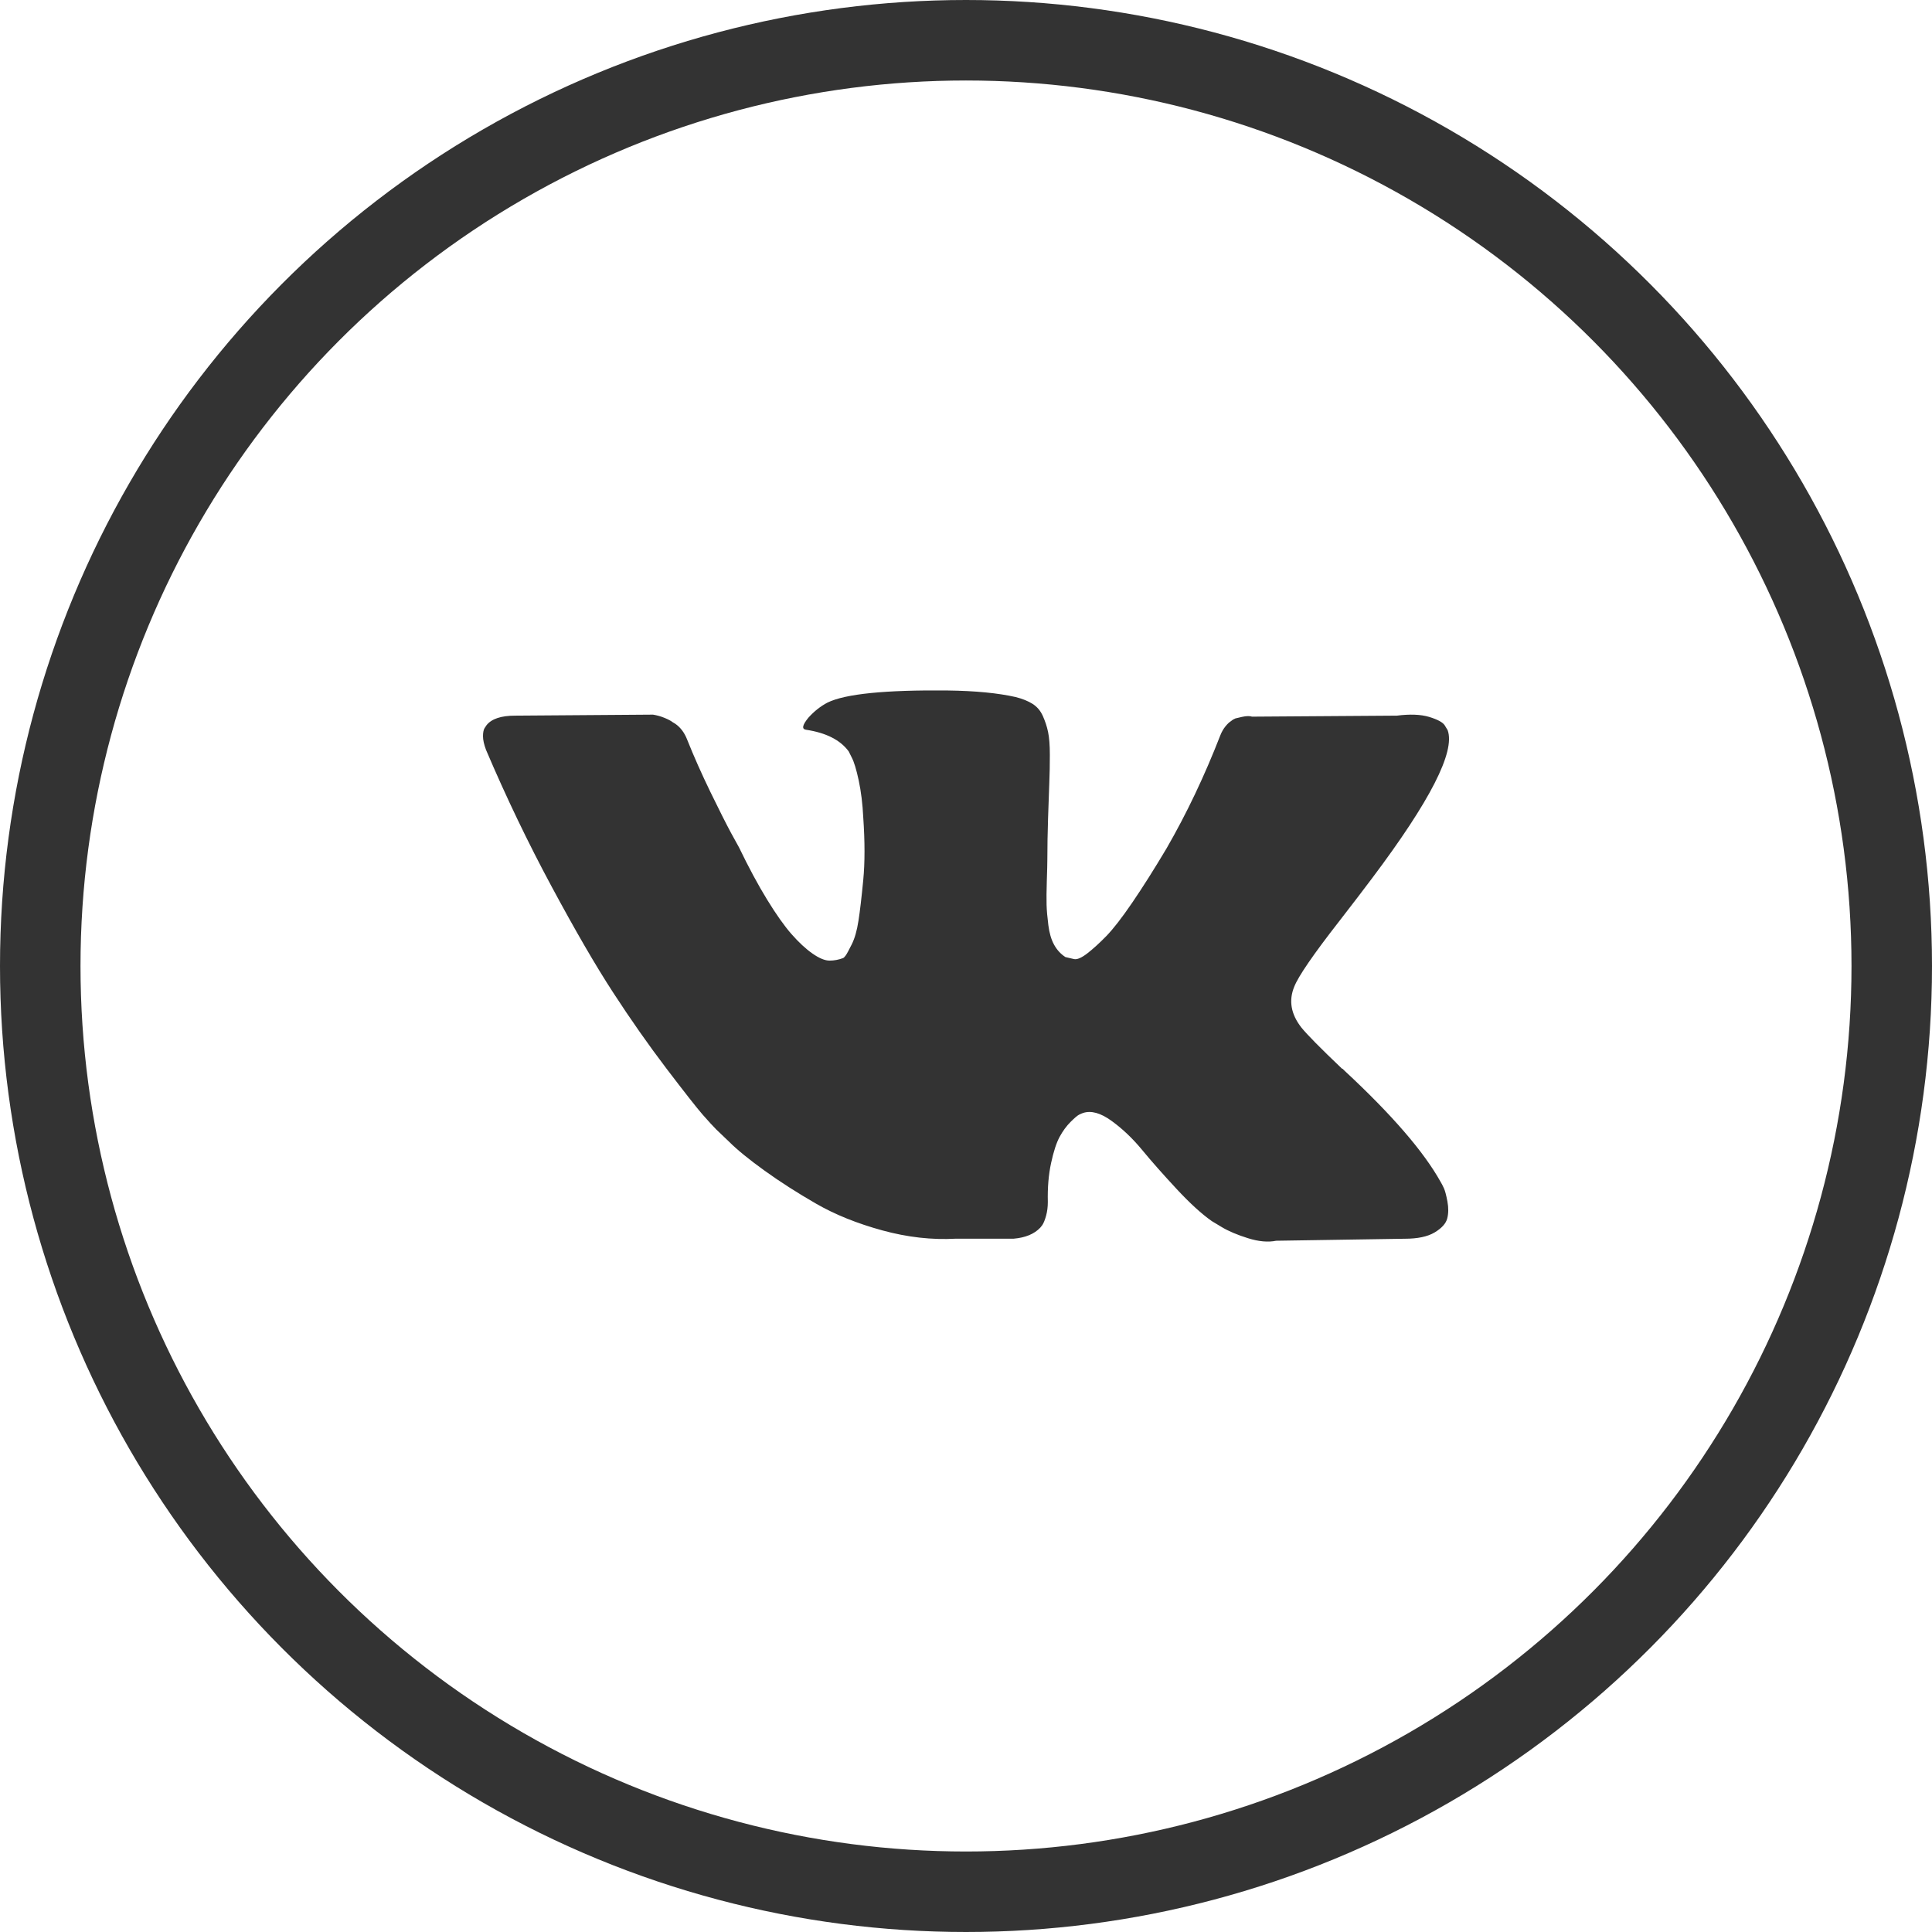 <svg width="48" height="48" viewBox="0 0 48 48" fill="none" xmlns="http://www.w3.org/2000/svg">
<circle cx="24" cy="24" r="23" stroke="#333333" stroke-width="2"/>
<g clip-path="url(#clip0_235_5232)">
<path d="M35.873 29.52C35.844 29.457 35.817 29.405 35.792 29.364C35.375 28.614 34.58 27.693 33.405 26.602L33.38 26.577L33.368 26.565L33.355 26.552H33.343C32.809 26.044 32.472 25.702 32.331 25.527C32.072 25.194 32.014 24.857 32.155 24.515C32.255 24.257 32.63 23.711 33.28 22.878C33.622 22.437 33.892 22.083 34.092 21.816C35.533 19.9 36.158 18.676 35.967 18.142L35.892 18.018C35.842 17.943 35.713 17.874 35.505 17.811C35.296 17.749 35.03 17.739 34.705 17.78L31.106 17.805C31.048 17.785 30.965 17.787 30.856 17.811C30.748 17.837 30.694 17.849 30.694 17.849L30.631 17.88L30.581 17.918C30.54 17.943 30.494 17.987 30.444 18.049C30.394 18.111 30.352 18.184 30.319 18.268C29.927 19.276 29.482 20.213 28.982 21.079C28.674 21.596 28.391 22.044 28.132 22.423C27.874 22.802 27.657 23.081 27.483 23.26C27.308 23.439 27.149 23.582 27.008 23.691C26.866 23.799 26.758 23.845 26.683 23.828C26.608 23.811 26.537 23.795 26.47 23.778C26.354 23.703 26.26 23.601 26.189 23.472C26.118 23.343 26.07 23.18 26.046 22.985C26.021 22.789 26.006 22.62 26.002 22.479C25.998 22.337 26 22.137 26.008 21.879C26.017 21.62 26.021 21.446 26.021 21.354C26.021 21.037 26.027 20.694 26.039 20.323C26.052 19.952 26.062 19.659 26.07 19.442C26.079 19.226 26.083 18.996 26.083 18.755C26.083 18.513 26.068 18.324 26.039 18.186C26.011 18.049 25.966 17.916 25.908 17.786C25.85 17.657 25.764 17.557 25.652 17.486C25.54 17.416 25.4 17.36 25.234 17.318C24.792 17.218 24.23 17.164 23.547 17.155C21.997 17.139 21.002 17.239 20.56 17.455C20.385 17.547 20.227 17.672 20.085 17.83C19.935 18.013 19.914 18.113 20.023 18.13C20.523 18.205 20.876 18.384 21.085 18.667L21.16 18.817C21.218 18.925 21.276 19.117 21.335 19.392C21.393 19.667 21.431 19.971 21.447 20.304C21.489 20.912 21.489 21.433 21.447 21.866C21.405 22.299 21.366 22.637 21.328 22.878C21.291 23.12 21.235 23.316 21.16 23.465C21.085 23.616 21.035 23.707 21.01 23.74C20.985 23.774 20.964 23.795 20.947 23.803C20.839 23.844 20.726 23.866 20.61 23.866C20.493 23.866 20.352 23.807 20.185 23.69C20.018 23.574 19.846 23.413 19.666 23.209C19.487 23.005 19.285 22.72 19.06 22.353C18.835 21.987 18.602 21.554 18.361 21.054L18.161 20.691C18.036 20.458 17.865 20.119 17.648 19.673C17.432 19.227 17.24 18.796 17.074 18.38C17.007 18.205 16.907 18.071 16.774 17.98L16.711 17.942C16.67 17.909 16.603 17.874 16.511 17.836C16.42 17.798 16.324 17.771 16.224 17.755L12.8 17.78C12.45 17.78 12.213 17.859 12.088 18.017L12.038 18.092C12.013 18.134 12 18.201 12 18.292C12 18.384 12.025 18.496 12.075 18.63C12.575 19.804 13.119 20.937 13.706 22.028C14.293 23.12 14.803 23.999 15.237 24.665C15.67 25.331 16.111 25.96 16.561 26.552C17.011 27.143 17.309 27.522 17.454 27.689C17.6 27.856 17.715 27.98 17.798 28.064L18.111 28.363C18.311 28.563 18.604 28.803 18.992 29.082C19.379 29.361 19.808 29.636 20.279 29.907C20.749 30.177 21.297 30.398 21.922 30.569C22.547 30.74 23.155 30.808 23.746 30.775H25.183C25.475 30.75 25.696 30.659 25.846 30.5L25.895 30.438C25.929 30.388 25.96 30.311 25.989 30.207C26.018 30.103 26.033 29.988 26.033 29.863C26.024 29.505 26.052 29.182 26.114 28.895C26.176 28.608 26.247 28.391 26.326 28.245C26.406 28.099 26.495 27.976 26.595 27.877C26.695 27.777 26.766 27.716 26.808 27.695C26.849 27.674 26.883 27.66 26.907 27.652C27.107 27.585 27.343 27.65 27.614 27.846C27.884 28.041 28.139 28.283 28.376 28.57C28.613 28.858 28.899 29.18 29.232 29.539C29.565 29.897 29.857 30.163 30.107 30.338L30.356 30.488C30.523 30.588 30.74 30.68 31.006 30.763C31.273 30.847 31.506 30.867 31.706 30.826L34.905 30.776C35.221 30.776 35.468 30.724 35.642 30.62C35.817 30.515 35.921 30.401 35.955 30.276C35.988 30.151 35.99 30.009 35.961 29.851C35.931 29.693 35.902 29.582 35.873 29.52Z" fill="#333333"/>
</g>
<defs>
<clipPath id="clip0_235_5232">
<rect width="24" height="24" fill="white" transform="translate(12 12)"/>
</clipPath>
</defs>
</svg>
